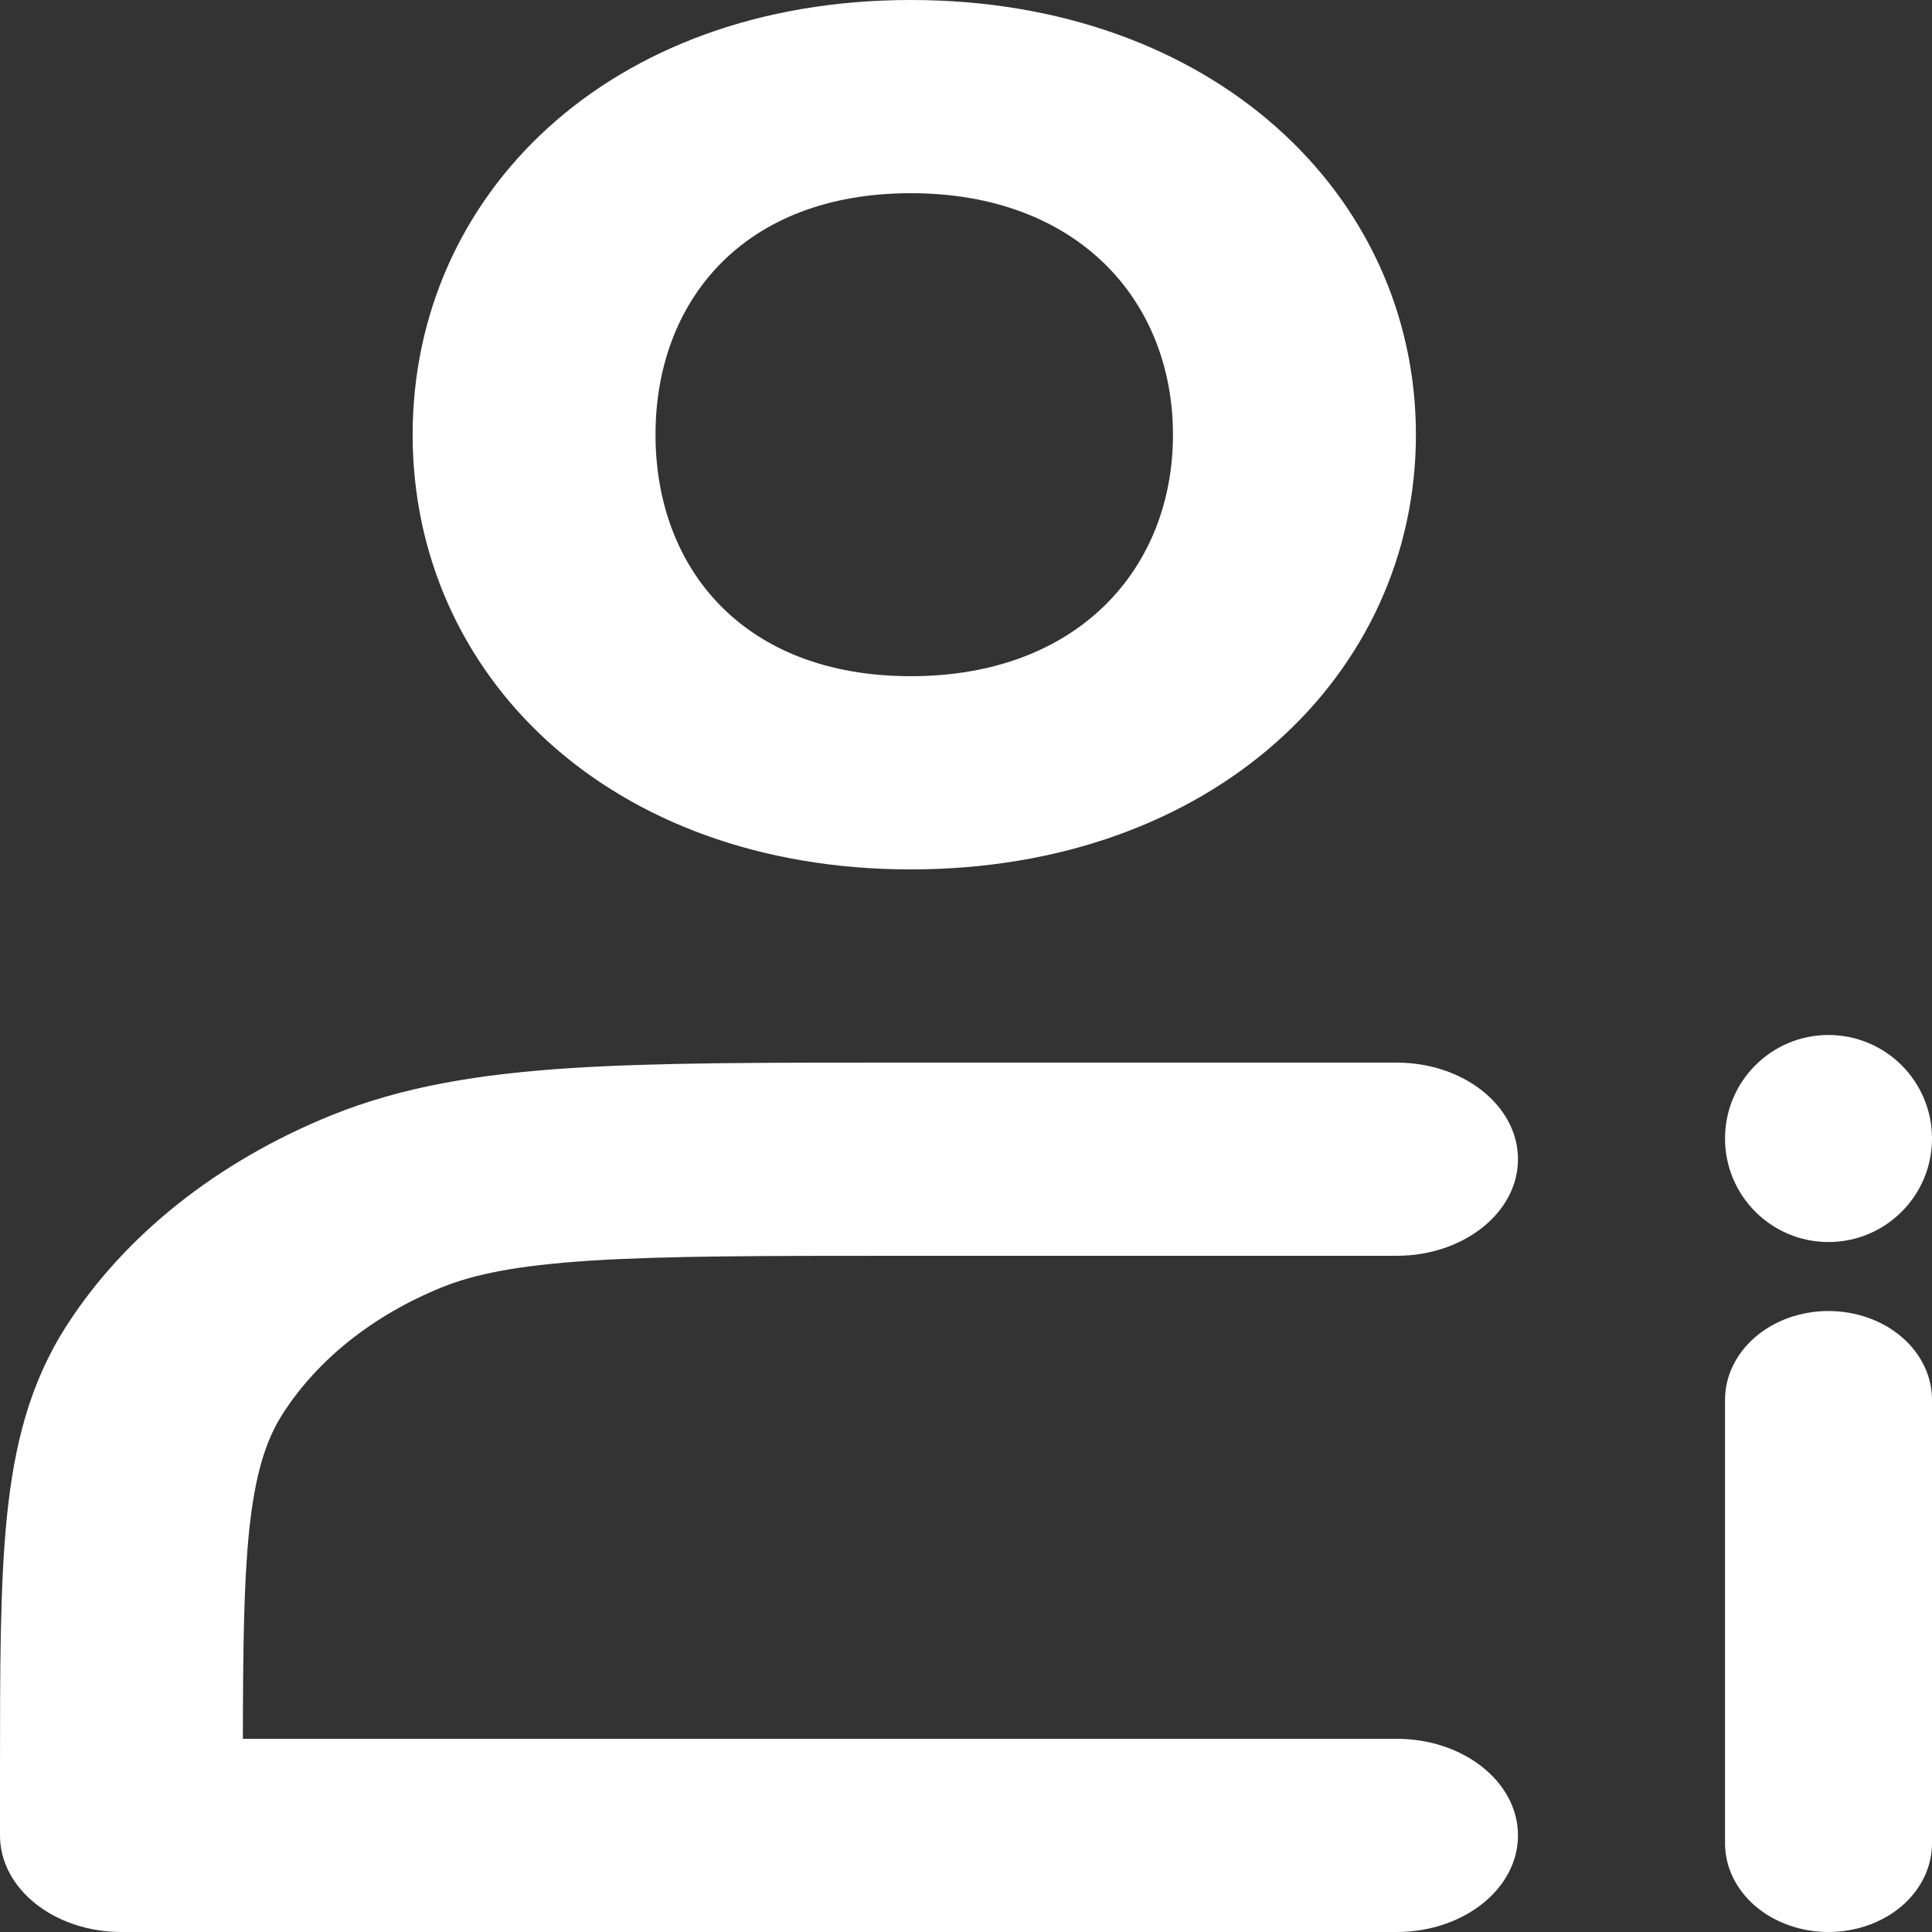<svg width="24" height="24" viewBox="0 0 24 24" fill="none" xmlns="http://www.w3.org/2000/svg">
<rect x="0" y="0" width="24" height="24" fill="#333333" stroke="none"/>
<path fill-rule="evenodd" clip-rule="evenodd" d="M5.126 5.4C5.126 2.418 7.565 0 11.314 0C15.063 0 17.589 2.418 17.589 5.4C17.589 8.382 15.063 10.8 11.314 10.8C7.565 10.8 5.126 8.382 5.126 5.4ZM11.314 2.4C9.231 2.4 8.143 3.743 8.143 5.4C8.143 7.057 9.231 8.4 11.314 8.4C13.397 8.4 14.571 7.057 14.571 5.4C14.571 3.743 13.397 2.4 11.314 2.4ZM11.099 13.2H17.349C18.182 13.2 18.857 13.737 18.857 14.4C18.857 15.063 18.182 15.6 17.349 15.6H11.163C9.449 15.6 8.254 15.601 7.323 15.661C6.41 15.721 5.886 15.831 5.488 15.992C4.637 16.337 3.944 16.888 3.51 17.566C3.308 17.882 3.169 18.299 3.094 19.025C3.028 19.675 3.019 20.488 3.017 21.6H17.349C18.182 21.6 18.857 22.137 18.857 22.8C18.857 23.463 18.182 24 17.349 24H1.509C0.675 24 7.55608e-07 23.463 7.55608e-07 22.8L3.95937e-07 22.029C-1.47103e-05 20.728 -2.67646e-05 19.679 0.087 18.83C0.177 17.955 0.367 17.187 0.822 16.476C1.545 15.347 2.699 14.429 4.118 13.854C5.012 13.492 5.978 13.341 7.077 13.269C8.145 13.2 9.464 13.2 11.099 13.2Z" fill="white"/>
<path d="M22.714 15.429C23.424 15.429 24 14.853 24 14.143C24 13.433 23.424 12.857 22.714 12.857C22.004 12.857 21.429 13.433 21.429 14.143C21.429 14.853 22.004 15.429 22.714 15.429Z" fill="white"/>
<path d="M22.714 16.286C22.373 16.286 22.046 16.402 21.805 16.609C21.564 16.816 21.429 17.096 21.429 17.388V22.898C21.429 23.191 21.564 23.471 21.805 23.678C22.046 23.884 22.373 24 22.714 24C23.055 24 23.382 23.884 23.624 23.678C23.865 23.471 24 23.191 24 22.898V17.388C24 17.096 23.865 16.816 23.624 16.609C23.382 16.402 23.055 16.286 22.714 16.286Z" fill="white"/>
</svg>
